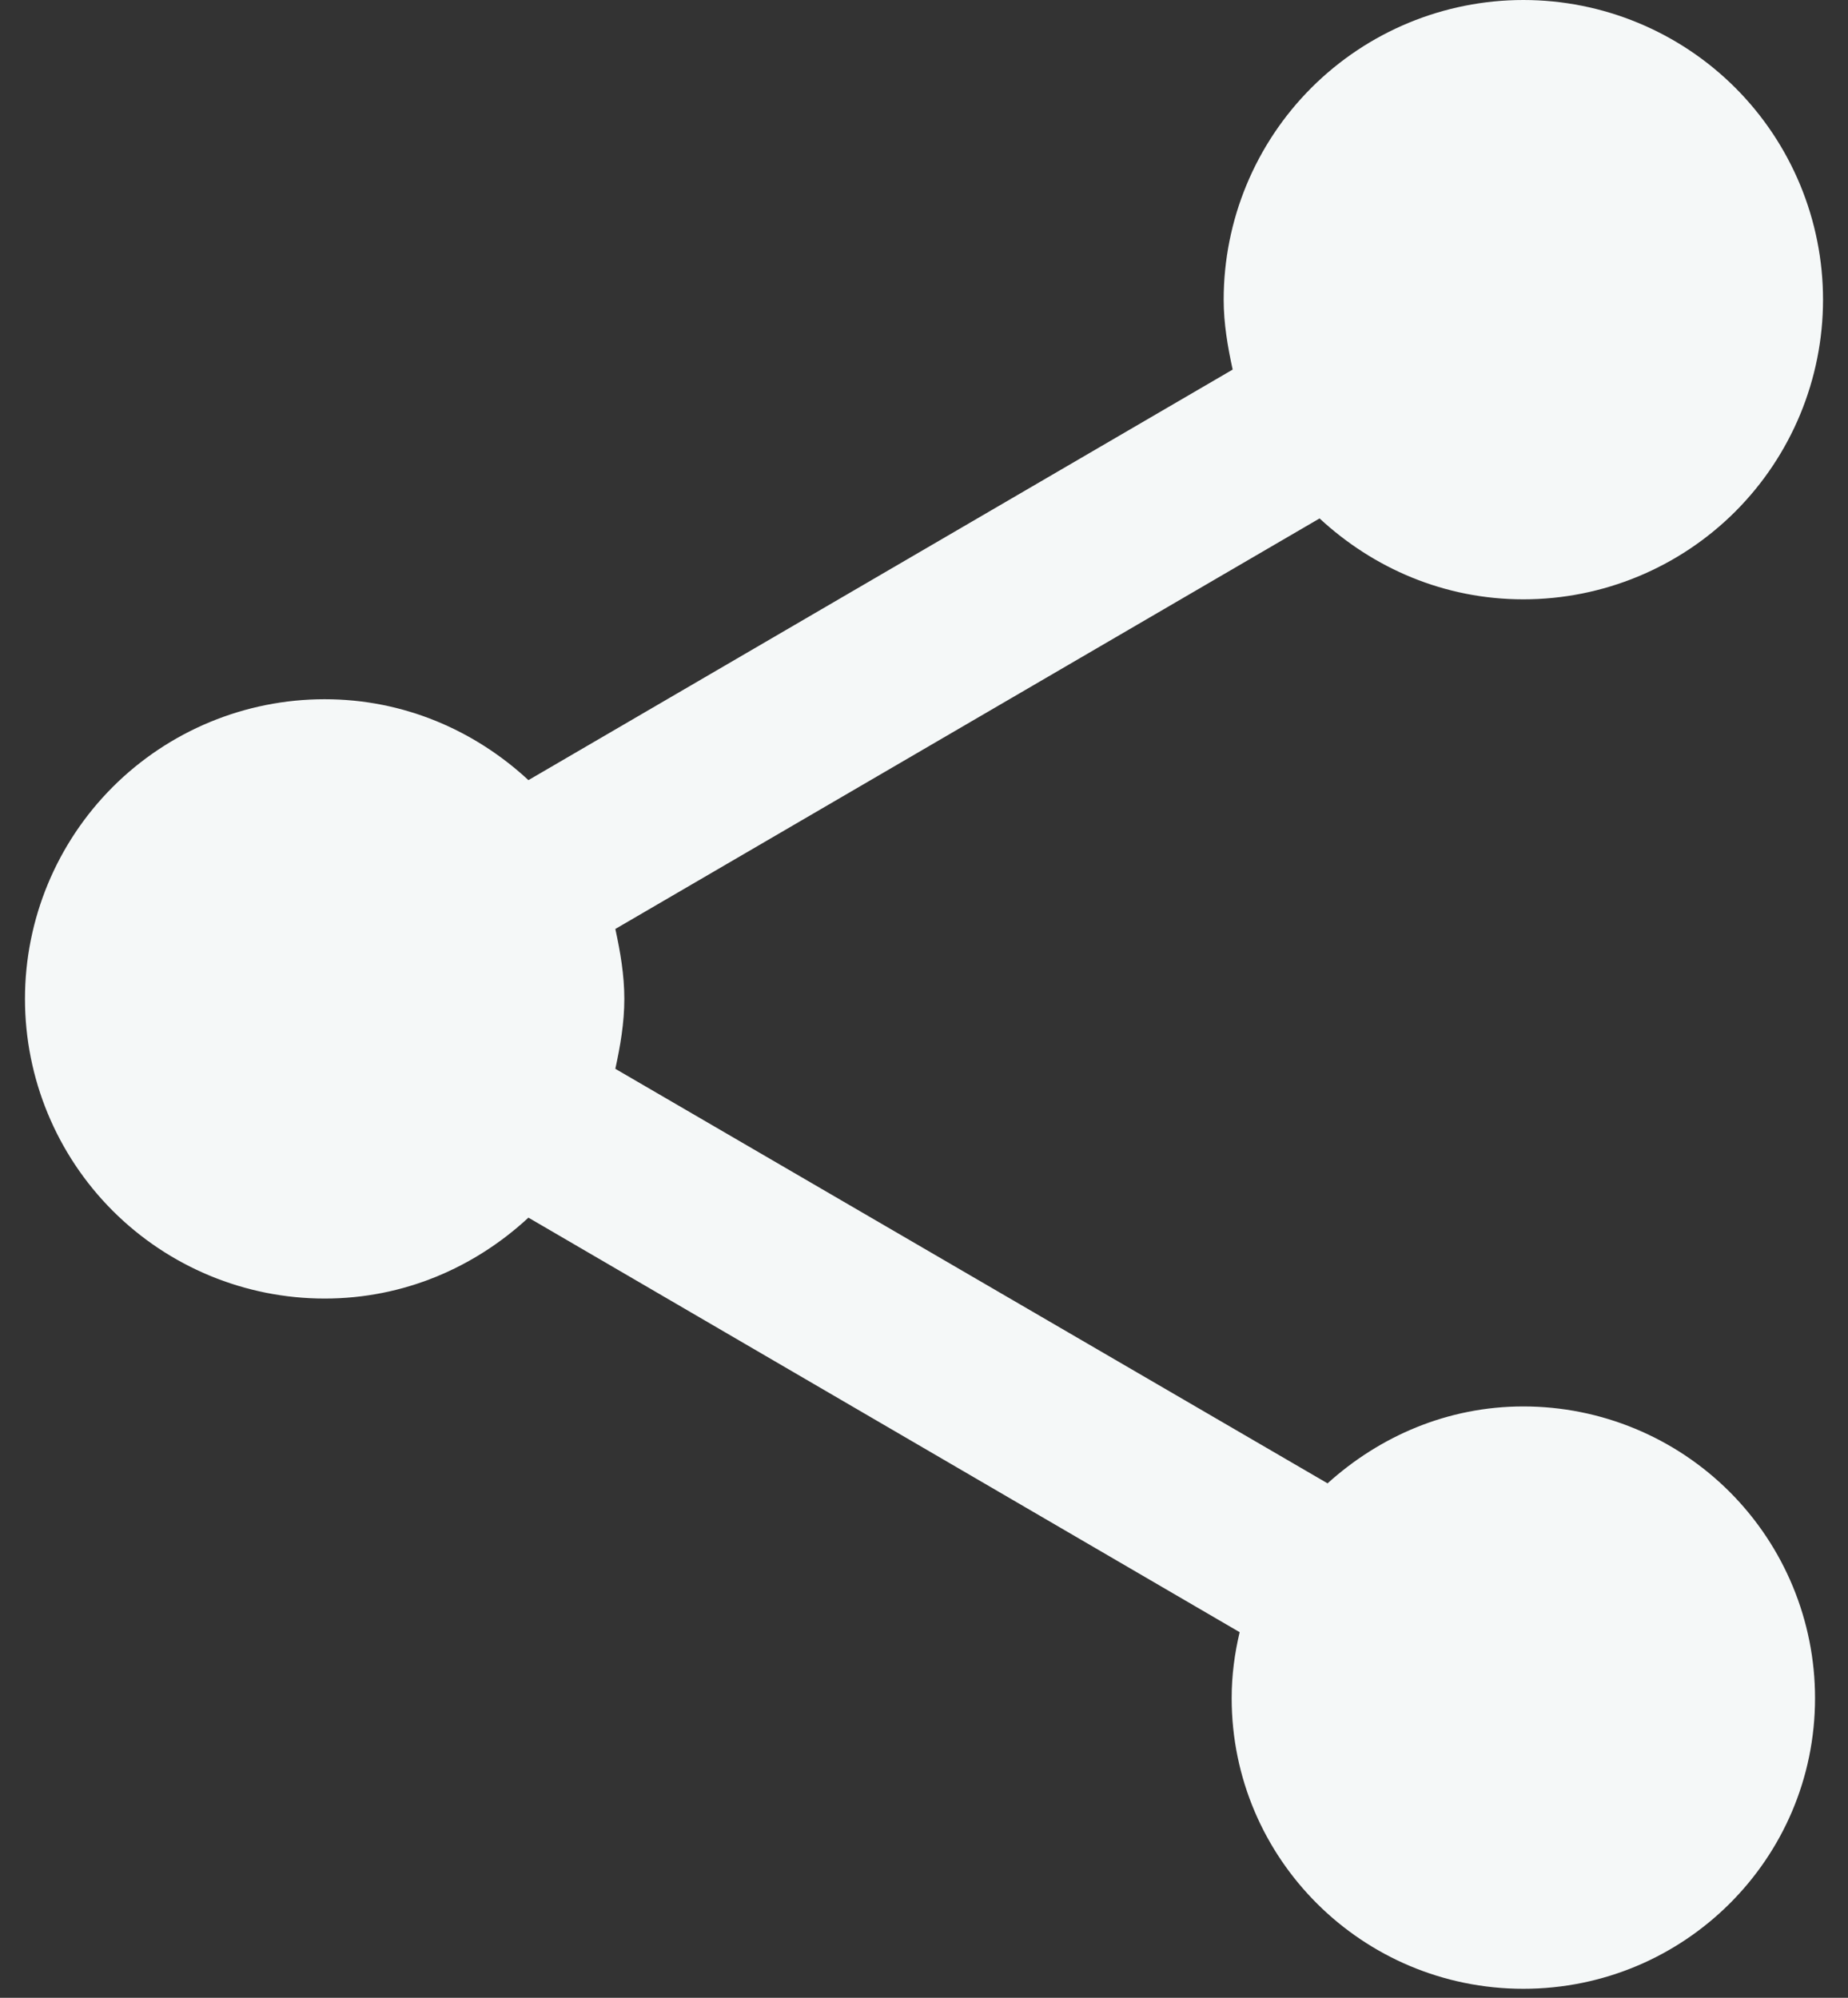 <svg width="37" height="40" viewBox="0 0 37 40" fill="none" xmlns="http://www.w3.org/2000/svg">
<rect x="0" y="0" width="37" height="40" fill="#333333" stroke="none"/>
<path d="M30.5 28.16C28.98 28.16 27.62 28.76 26.58 29.7L12.32 21.4C12.42 20.94 12.5 20.48 12.5 20C12.5 19.52 12.42 19.06 12.32 18.6L26.42 10.38C27.5 11.38 28.92 12 30.5 12C32.091 12 33.617 11.368 34.743 10.243C35.868 9.117 36.5 7.591 36.5 6C36.5 4.409 35.868 2.883 34.743 1.757C33.617 0.632 32.091 0 30.5 0C28.909 0 27.383 0.632 26.257 1.757C25.132 2.883 24.5 4.409 24.5 6C24.5 6.48 24.58 6.94 24.68 7.4L10.58 15.62C9.5 14.62 8.08 14 6.5 14C4.909 14 3.383 14.632 2.257 15.757C1.132 16.883 0.5 18.409 0.5 20C0.5 21.591 1.132 23.117 2.257 24.243C3.383 25.368 4.909 26 6.5 26C8.08 26 9.5 25.38 10.58 24.38L24.82 32.68C24.72 33.1 24.66 33.54 24.66 34C24.66 37.22 27.28 39.82 30.5 39.82C33.72 39.82 36.34 37.22 36.34 34C36.34 32.451 35.725 30.966 34.63 29.87C33.534 28.775 32.049 28.16 30.5 28.16Z" fill="#F5F8F8"/>
</svg>
